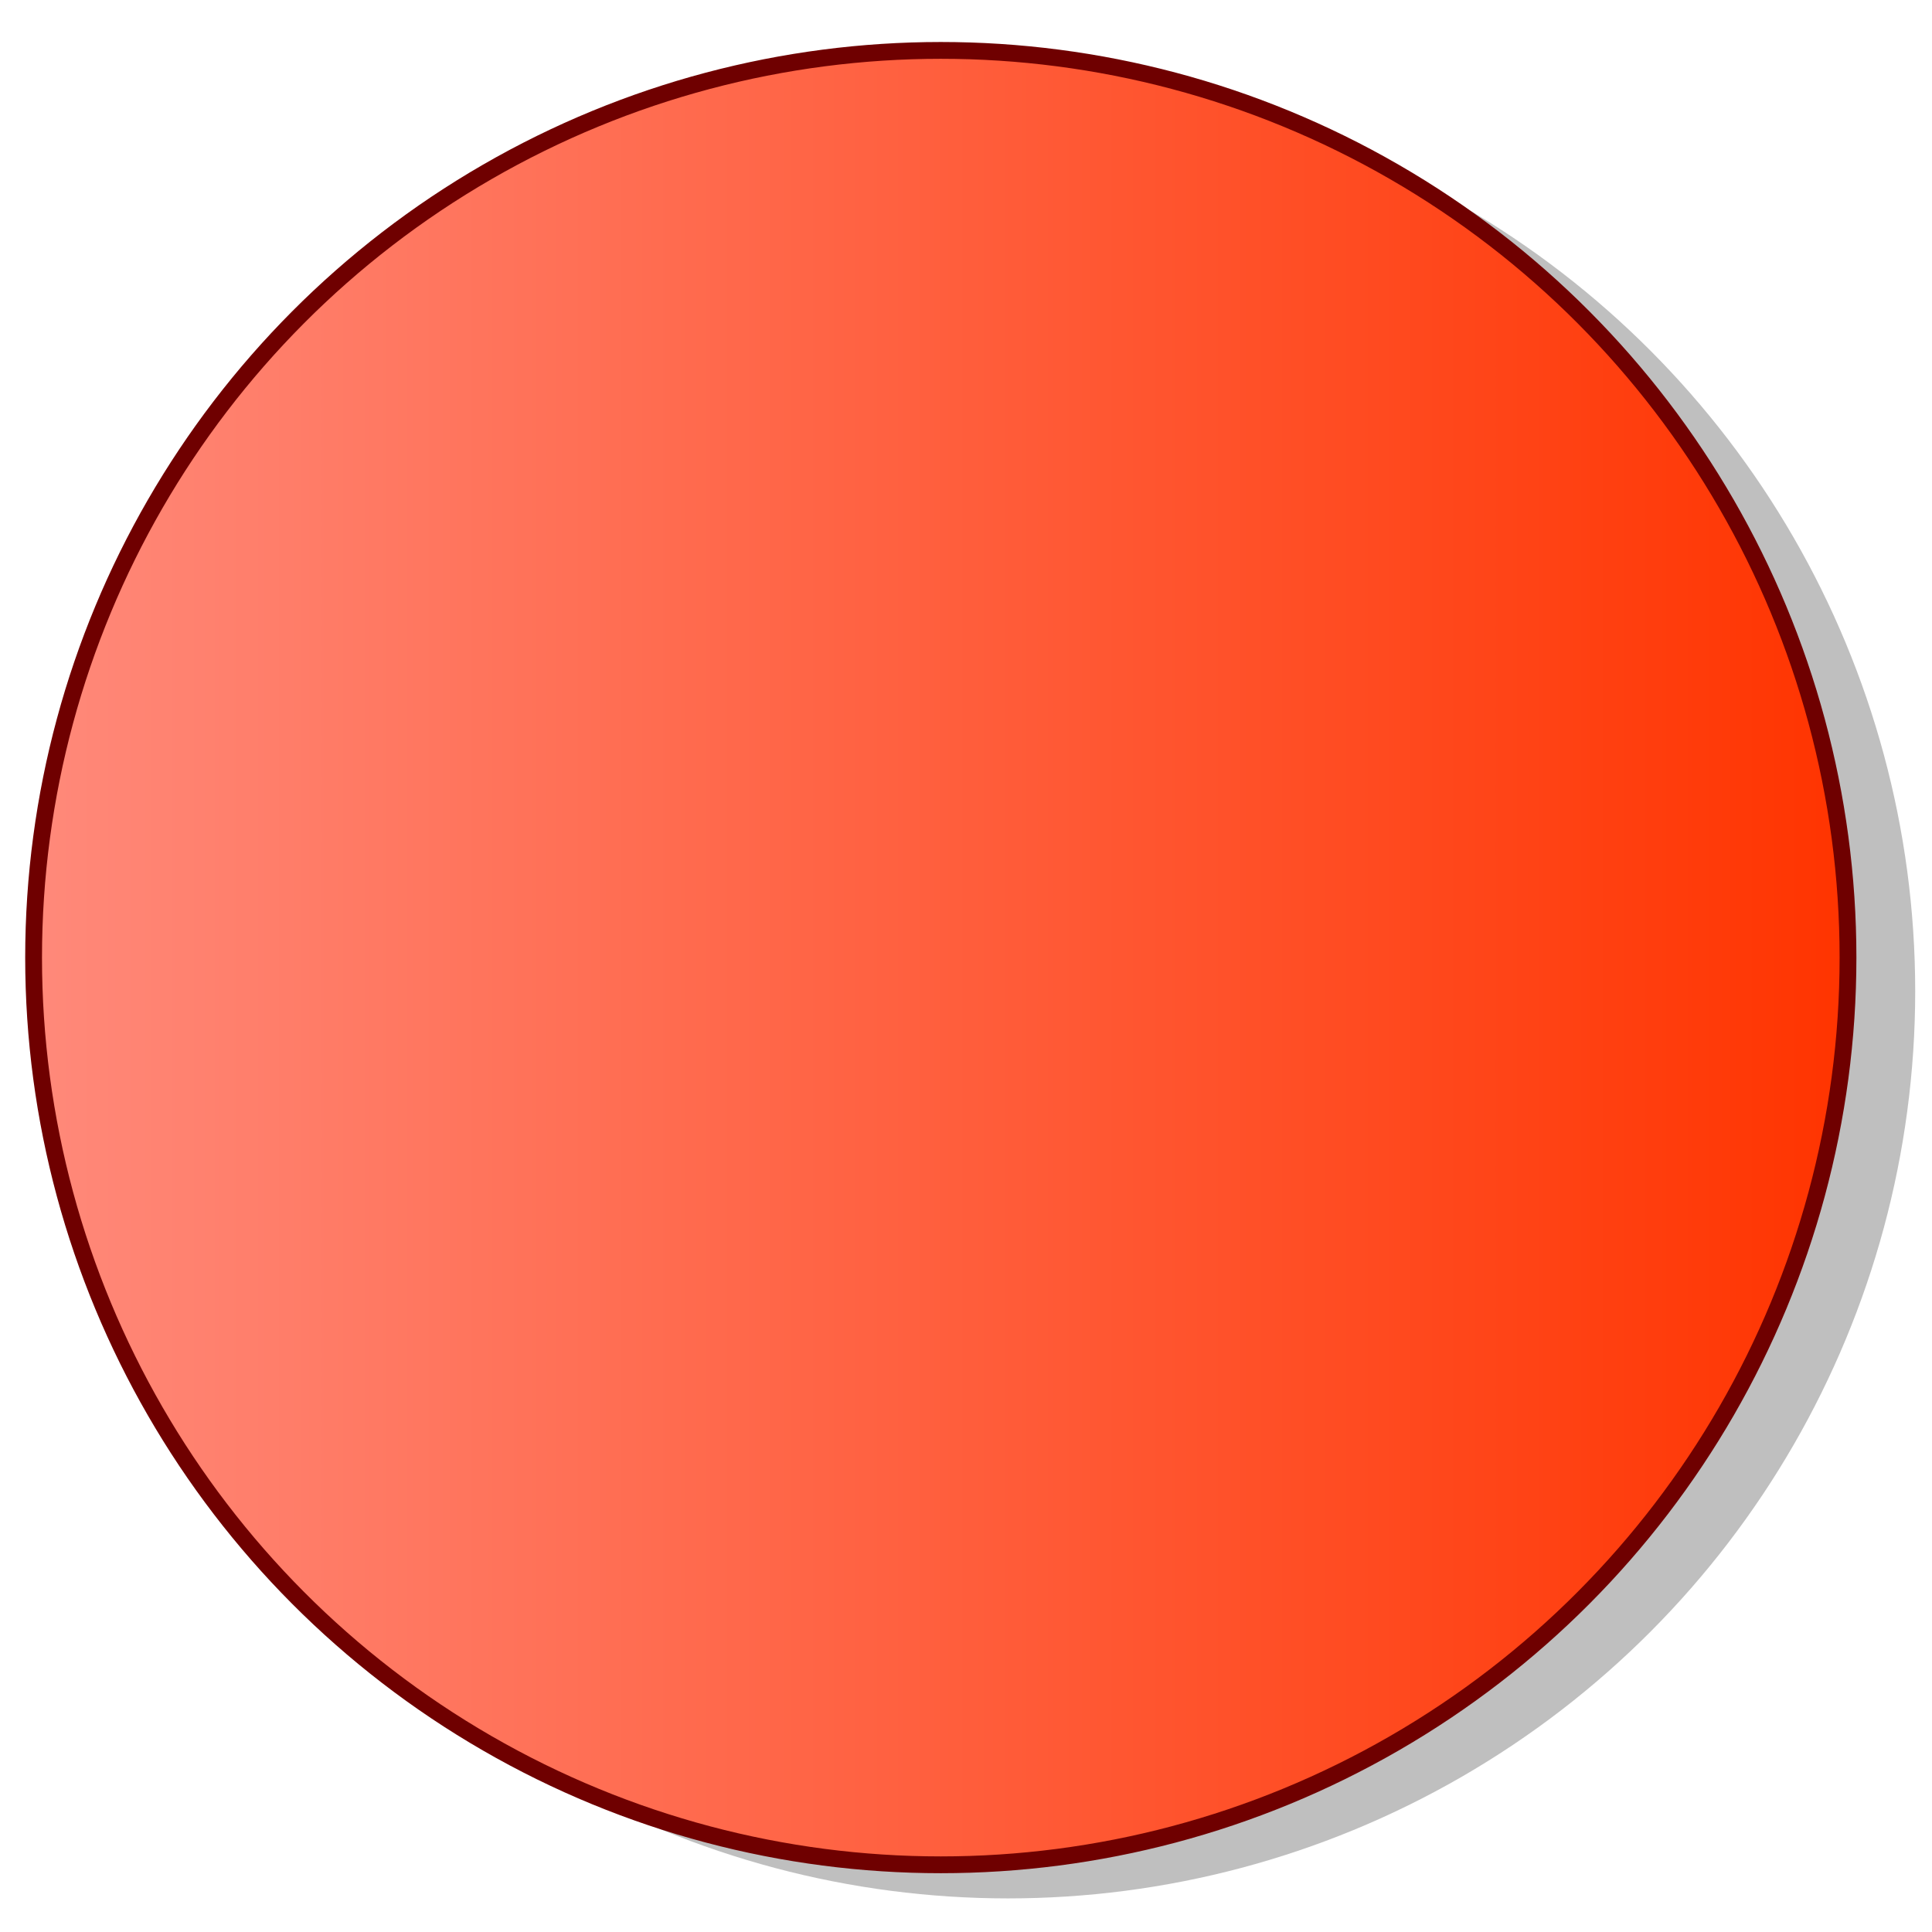 <?xml version="1.0" encoding="utf-8"?>
<!DOCTYPE svg PUBLIC "-//W3C//DTD SVG 1.1//EN" "http://www.w3.org/Graphics/SVG/1.1/DTD/svg11.dtd">
<svg
    xmlns="http://www.w3.org/2000/svg"
    width="115px"
    height="115px">
    <g>
		<linearGradient id="GRA_RED" gradientUnits="userSpaceOnUse" x1="2" y1="57" x2="110" y2="57">
			<stop  offset="0" style="stop-color:#FF897A"/>
			<stop  offset="1" style="stop-color:#FF3400"/>
		</linearGradient>
		<circle opacity="0.25" cx="60" cy="59" r="54"/>
		<circle fill="url(#GRA_RED)" stroke="#6F0000" cx="56" cy="57" r="54"/>
	</g>
</svg>

